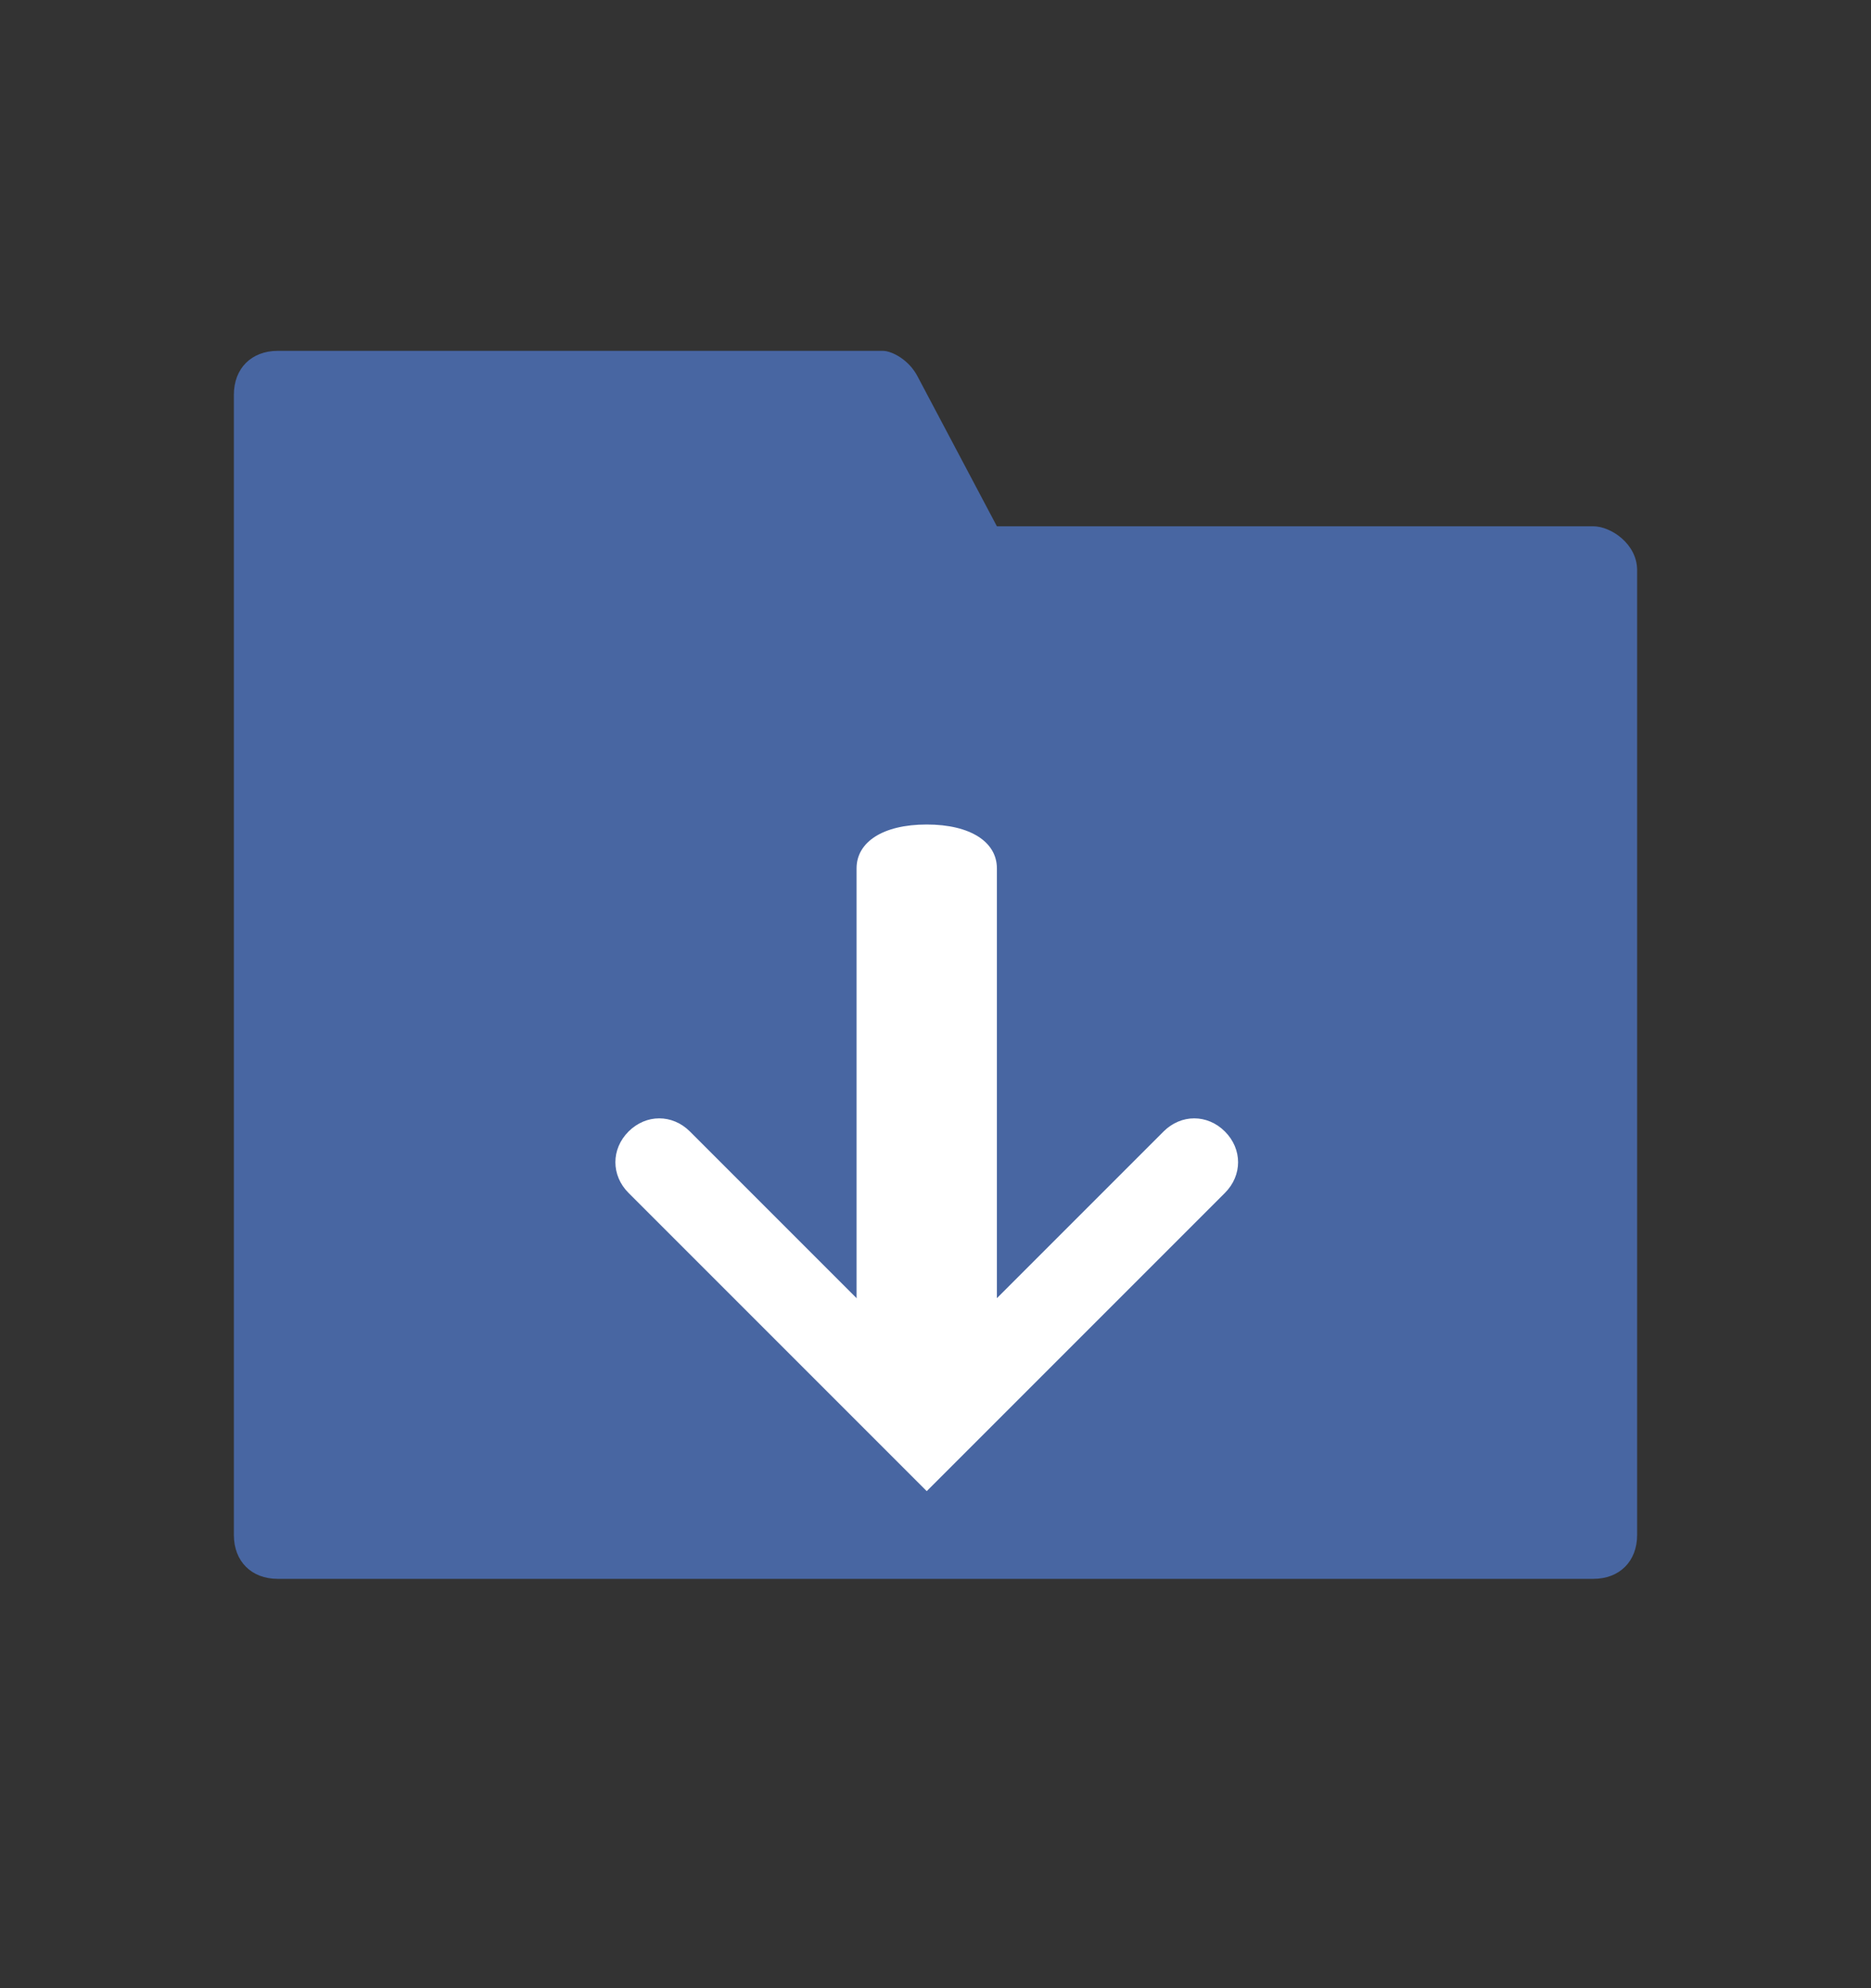 <svg width="16" height="17" viewBox="0 0 16 17" fill="none" xmlns="http://www.w3.org/2000/svg">
<rect x="0" y="0" width="16" height="17" fill="#333333" stroke="none"/>
<path d="M13.625 4.5H8.525L7.85 3.225C7.775 3.075 7.625 3 7.55 3H2.375C2.15 3 2 3.15 2 3.375V13.125C2 13.35 2.15 13.5 2.375 13.5H13.625C13.85 13.5 14 13.35 14 13.125V4.875C14 4.65 13.775 4.5 13.625 4.5Z" fill="#4866A2"/>
<path d="M7.925 12.75L5.375 10.2C5.225 10.05 5.225 9.825 5.375 9.675C5.525 9.525 5.75 9.525 5.9 9.675L7.925 11.7L9.95 9.675C10.1 9.525 10.325 9.525 10.475 9.675C10.625 9.825 10.625 10.05 10.475 10.2L7.925 12.75Z" fill="white"/>
<path d="M7.925 11.85C7.625 11.85 7.325 11.7 7.325 11.475V7.425C7.325 7.2 7.55 7.05 7.925 7.05C8.3 7.05 8.525 7.2 8.525 7.425V11.475C8.525 11.7 8.3 11.85 7.925 11.85Z" fill="white"/>
</svg>
